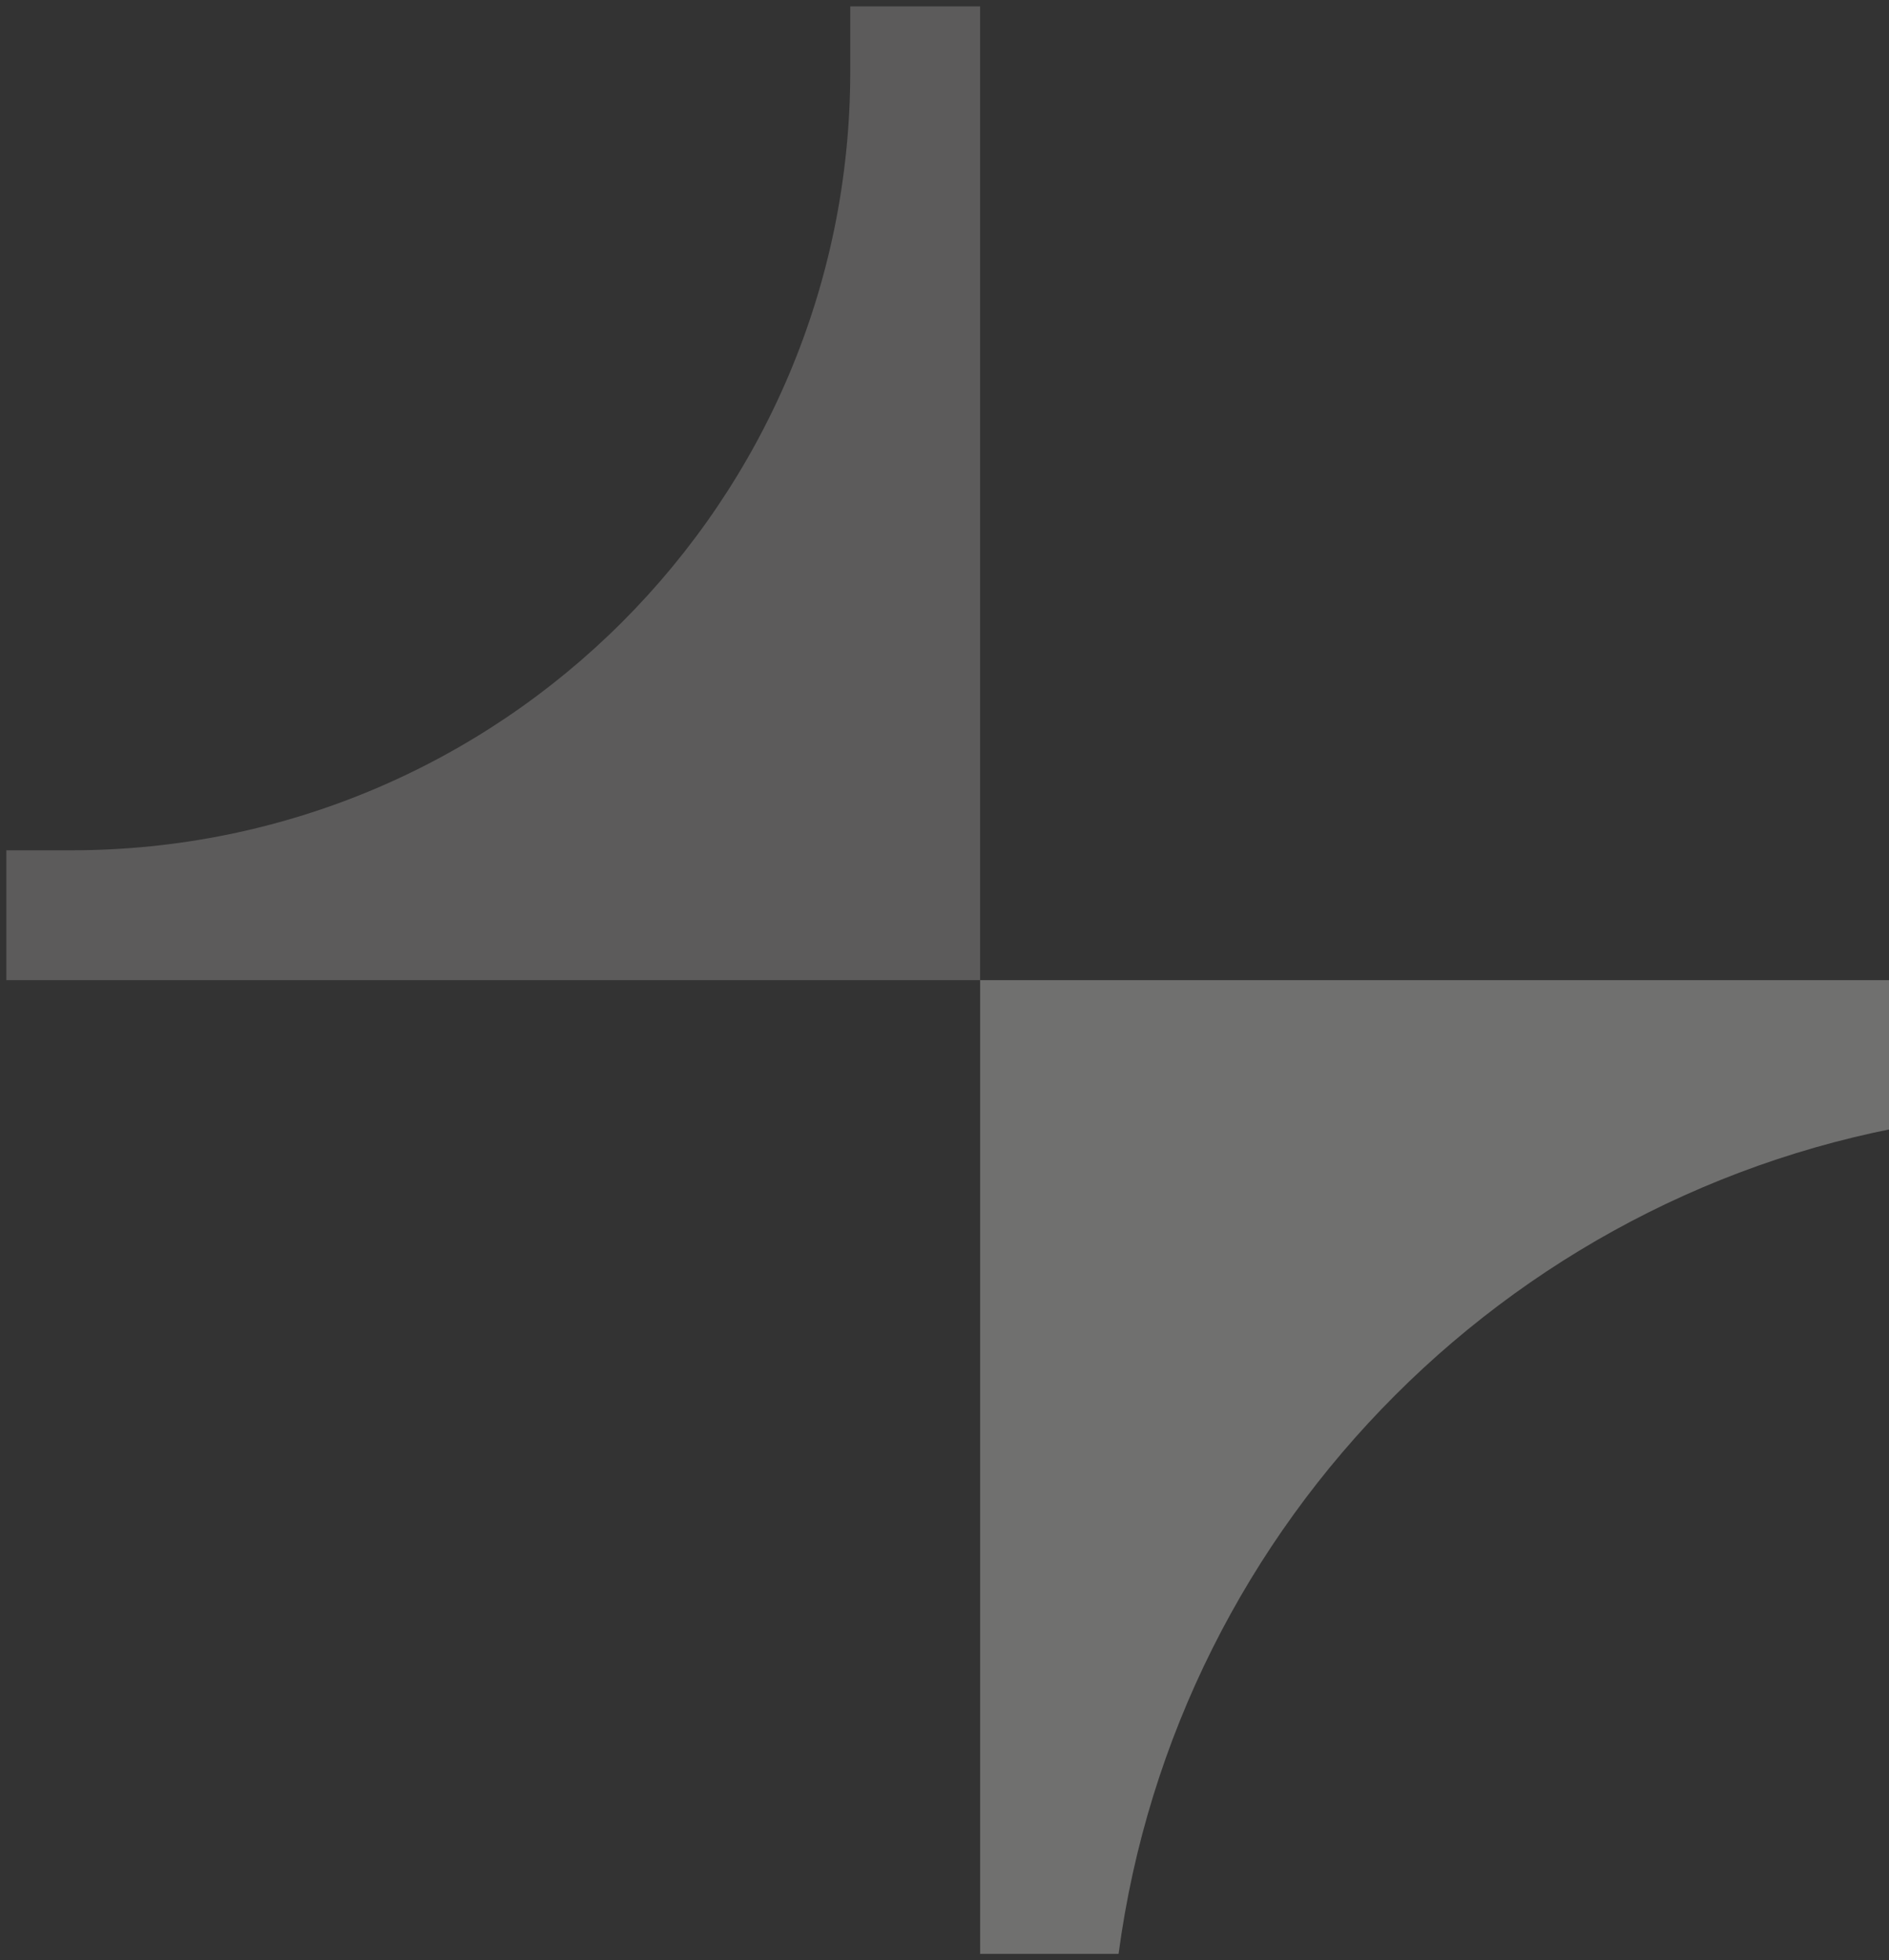 <svg width="53" height="55" viewBox="0 0 53 55" fill="none" xmlns="http://www.w3.org/2000/svg">
<rect x="0" y="0" width="53" height="55" fill="#333333" stroke="none"/>
<path opacity="0.2" d="M0.178 23.857V27.5H27.499V0.179H23.856V2C23.856 14.071 14.07 23.857 1.999 23.857H0.178Z" fill="#FFFDFC"/>
<path opacity="0.3" d="M54.821 27.5H27.5V54.821H31.384C33.006 42.646 42.646 33.006 54.821 31.384V27.5Z" fill="#FFFDFC"/>
</svg>
